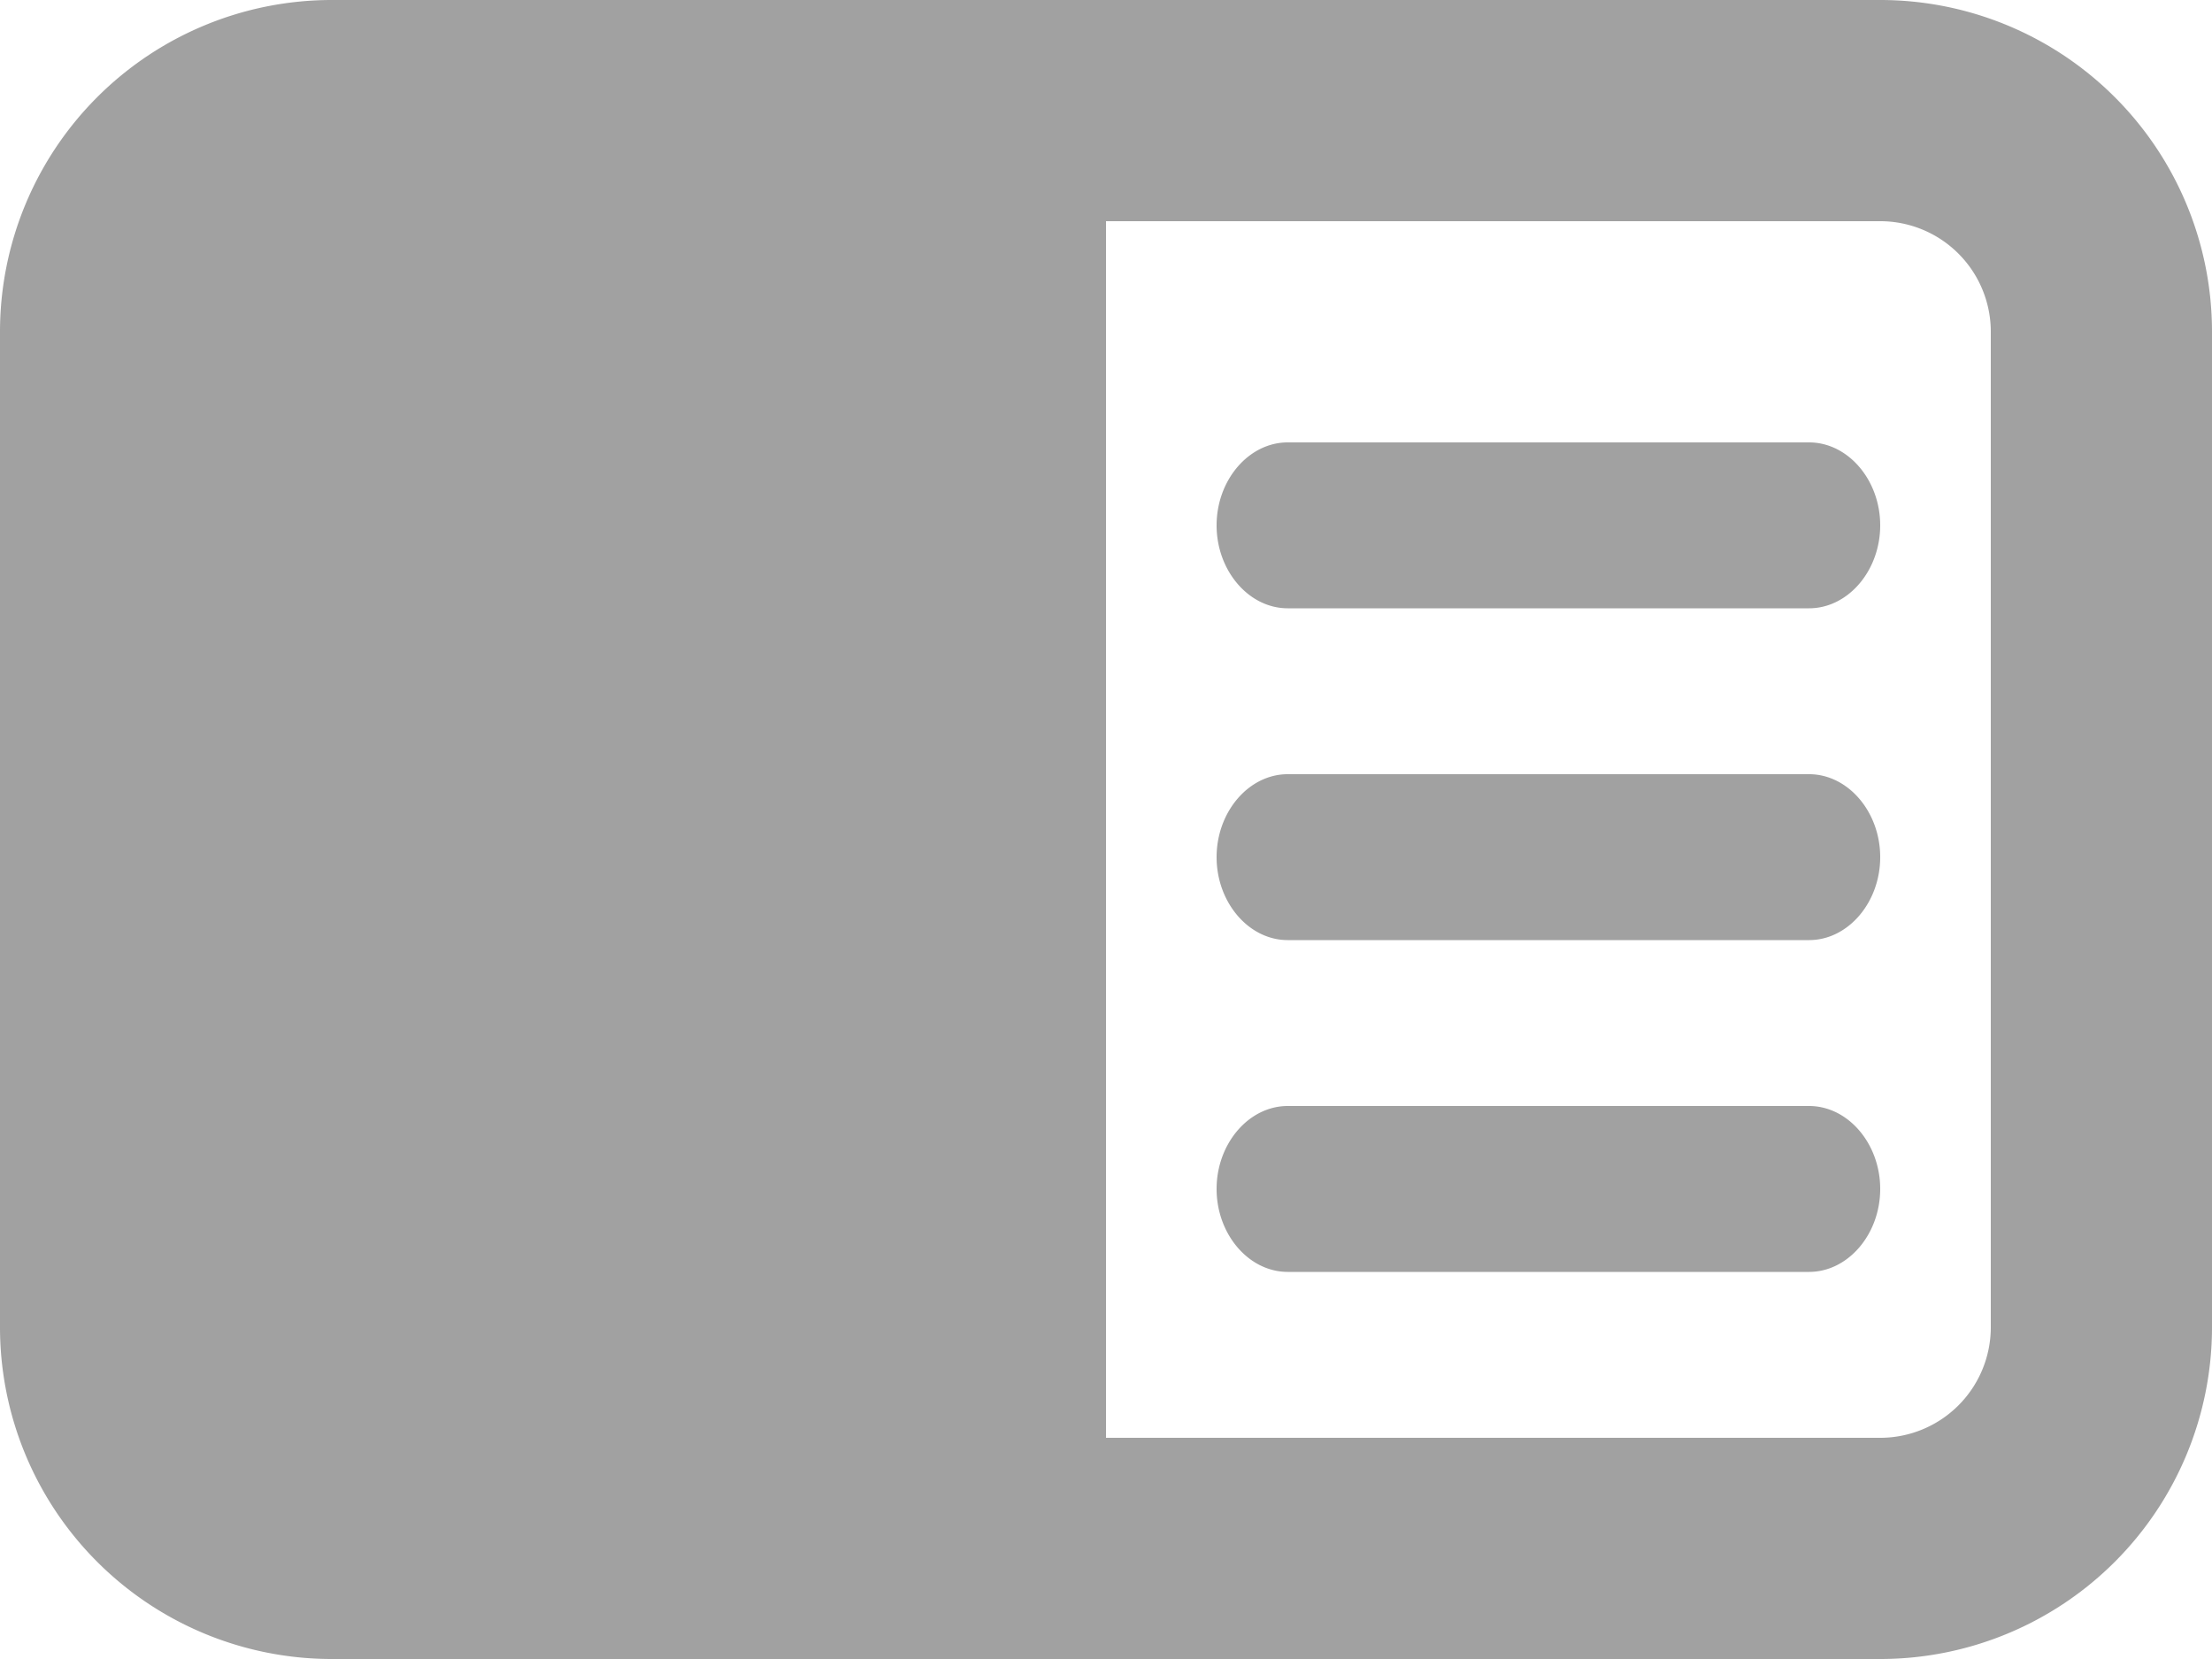<svg xmlns="http://www.w3.org/2000/svg" width="20" height="15" viewBox="0 0 20 15"><g><g><path fill="#141414" fill-opacity=".4" d="M16.357 10h-4.714c-.352 0-.643.34-.643.75s.291.75.643.75h4.714c.352 0 .643-.34.643-.75s-.291-.75-.643-.75zm0-3h-4.714c-.352 0-.643.34-.643.75s.291.75.643.75h4.714c.352 0 .643-.34.643-.75S16.709 7 16.357 7zm0-3h-4.714c-.352 0-.643.34-.643.75s.291.75.643.75h4.714c.352 0 .643-.34.643-.75S16.709 4 16.357 4zM18 12a1 1 0 0 1-1 1h-7V2h7a1 1 0 0 1 1 1zM3 0a3 3 0 0 0-3 3v9a3 3 0 0 0 3 3h14a3 3 0 0 0 3-3V3a3 3 0 0 0-3-3z"/></g></g></svg>